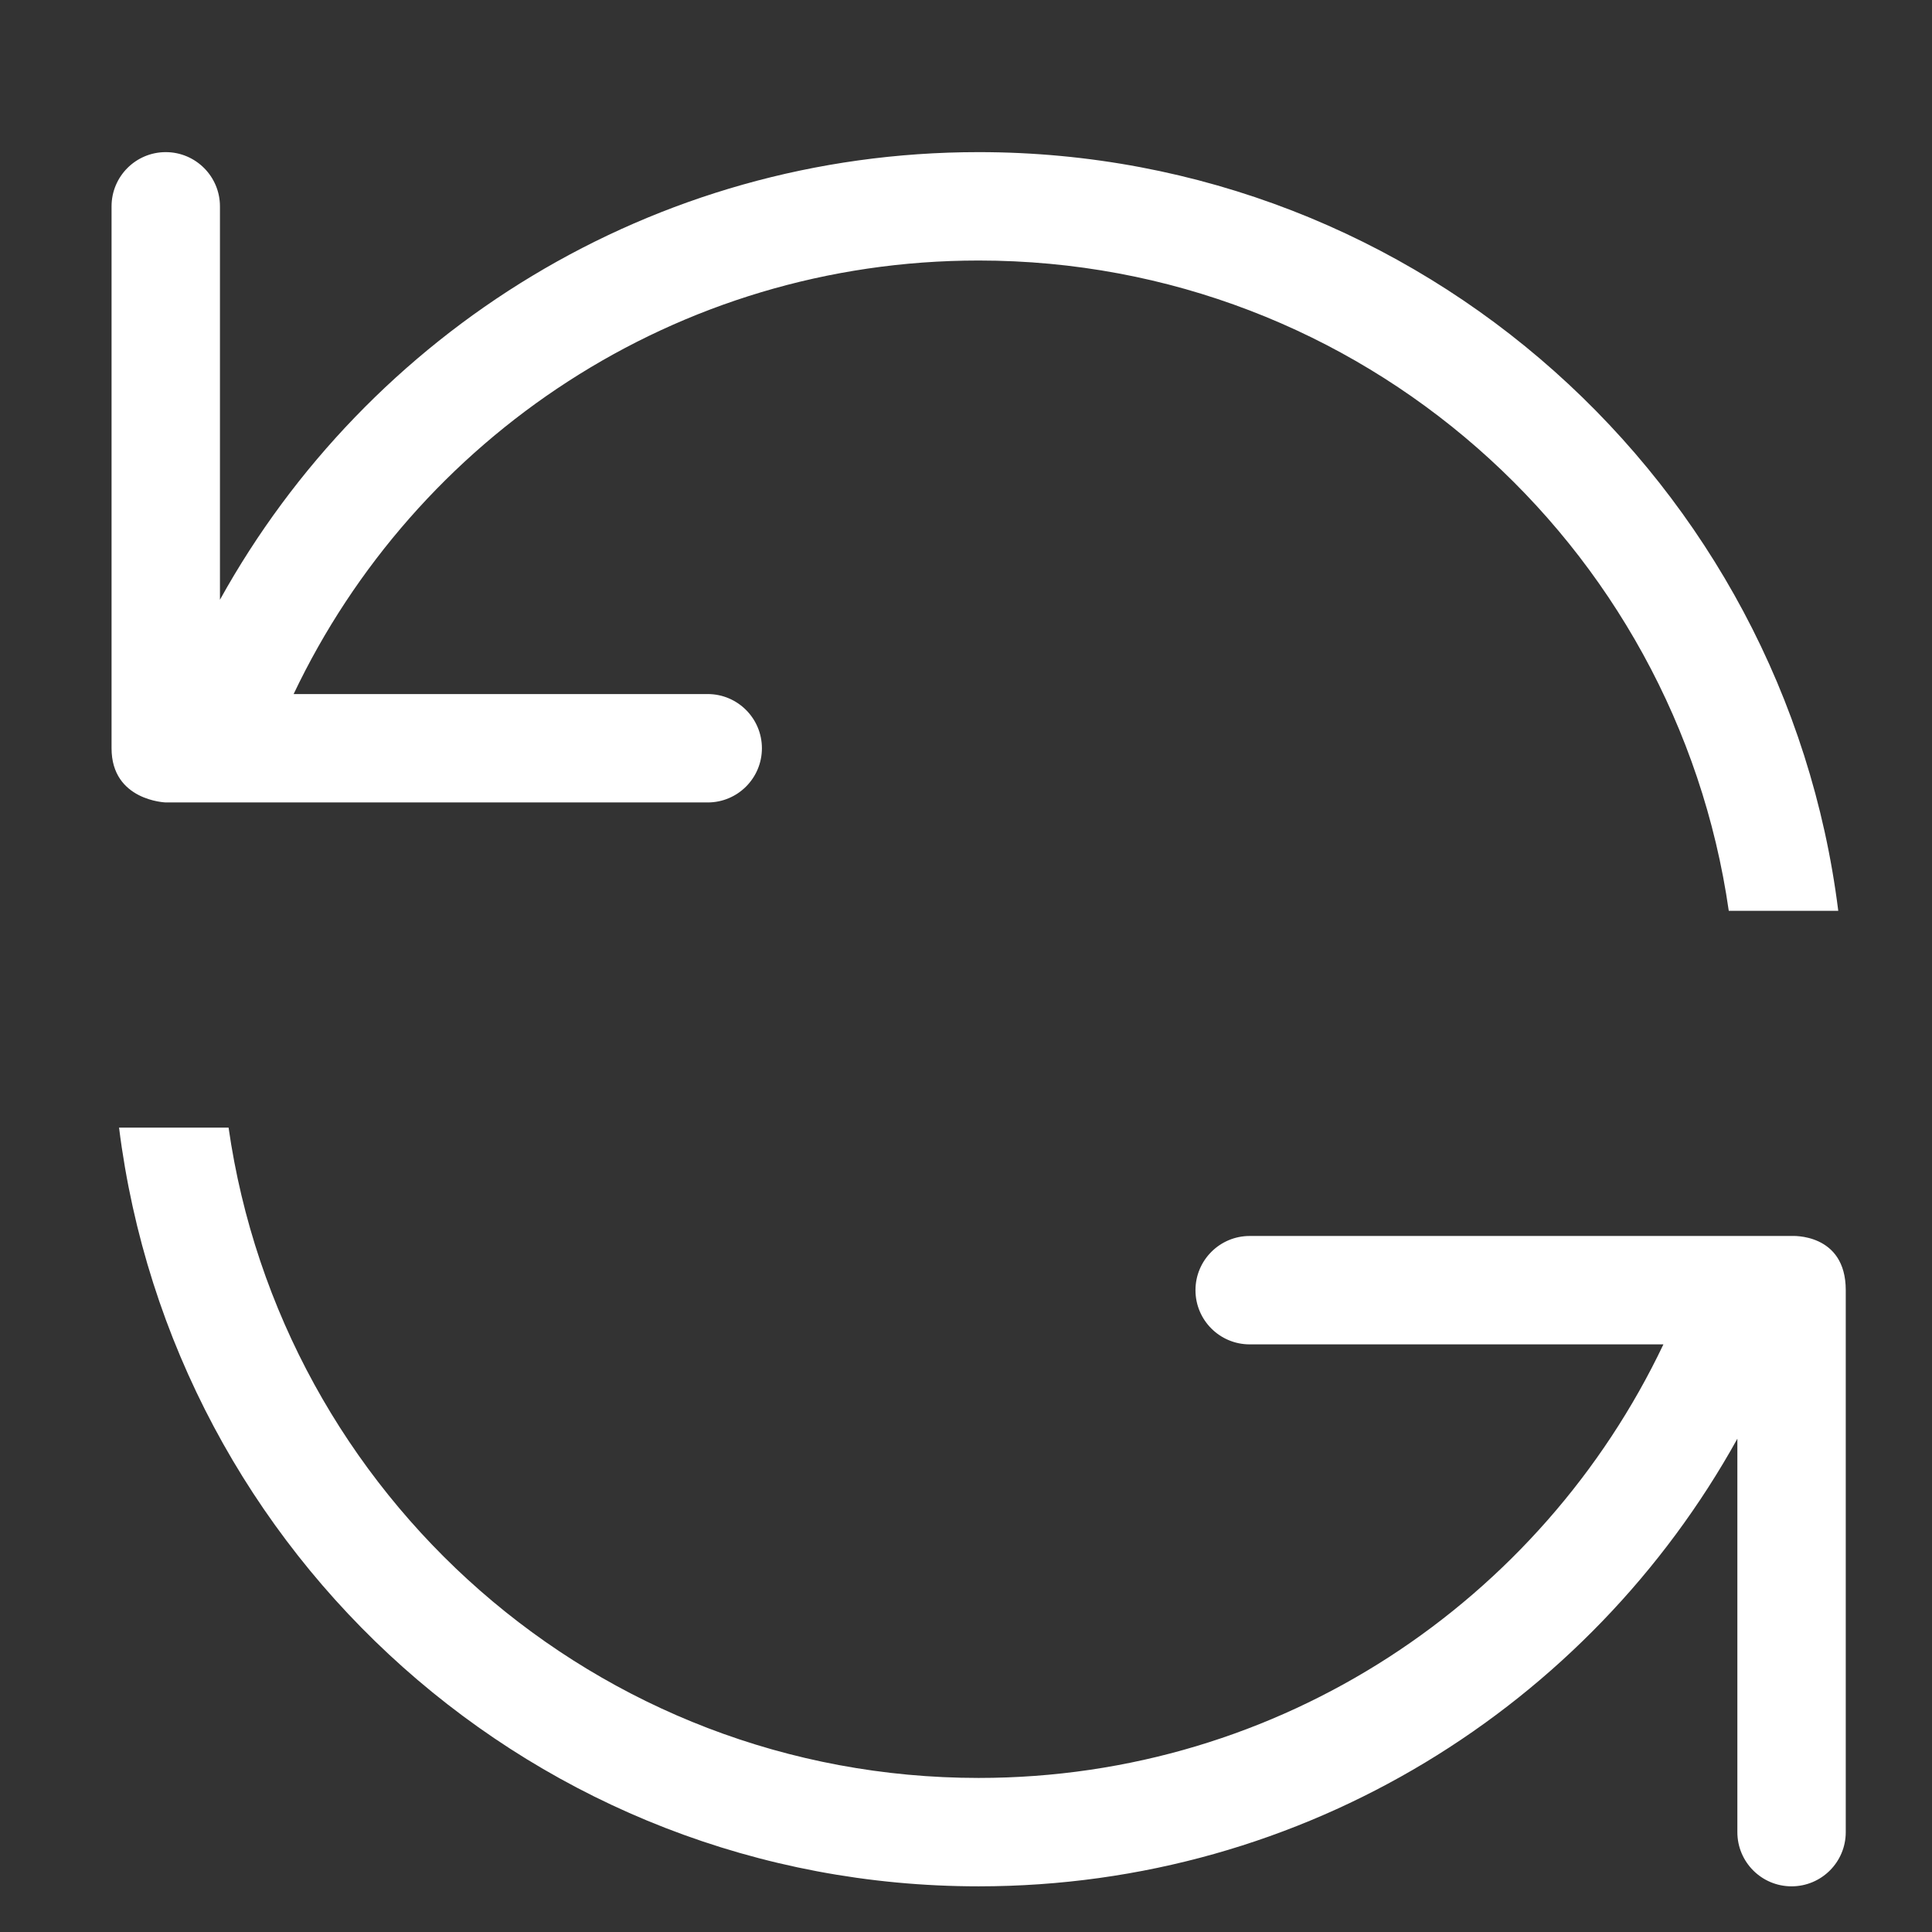 <?xml version="1.0" encoding="utf-8"?>
<!-- Generator: Adobe Illustrator 16.0.4, SVG Export Plug-In . SVG Version: 6.00 Build 0)  -->
<!DOCTYPE svg PUBLIC "-//W3C//DTD SVG 1.1//EN" "http://www.w3.org/Graphics/SVG/1.1/DTD/svg11.dtd">
<svg version="1.1" id="Layer_1" xmlns="http://www.w3.org/2000/svg" xmlns:xlink="http://www.w3.org/1999/xlink" x="0px" y="0px"
	 width="58px" height="58px" viewBox="0 0 58 58" enable-background="new 0 0 58 58" xml:space="preserve">
<rect x="0" y="0" width="58" height="58" fill="#333333" stroke="none"/>
<g id="sync">
	<g>
		<path fill="#FFFFFF" d="M4.976,24.09h16.27c0.898,0,1.627-0.728,1.627-1.627c0-0.897-0.729-1.627-1.627-1.627H8.815
			C12.47,13.145,20.297,7.821,29.38,7.821c11.472,0,20.935,8.489,22.519,19.523h3.287C53.583,14.506,42.653,4.567,29.38,4.567
			c-9.807,0-18.339,5.428-22.777,13.438V6.194c0-0.897-0.729-1.627-1.627-1.627S3.349,5.296,3.349,6.194v16.27
			C3.349,24.04,4.976,24.09,4.976,24.09z M53.784,37.105H37.516c-0.898,0-1.627,0.73-1.627,1.627c0,0.9,0.729,1.627,1.627,1.627
			h12.421c-3.658,7.689-11.476,13.016-20.556,13.016c-11.472,0-20.936-8.488-22.519-19.523H3.574
			C5.179,46.689,16.108,56.629,29.38,56.629c9.807,0,18.339-5.428,22.777-13.438v11.811c0,0.9,0.729,1.627,1.627,1.627
			s1.627-0.727,1.627-1.627v-16.27C55.411,37.004,53.784,37.105,53.784,37.105z"/>
	</g>
</g>
</svg>
